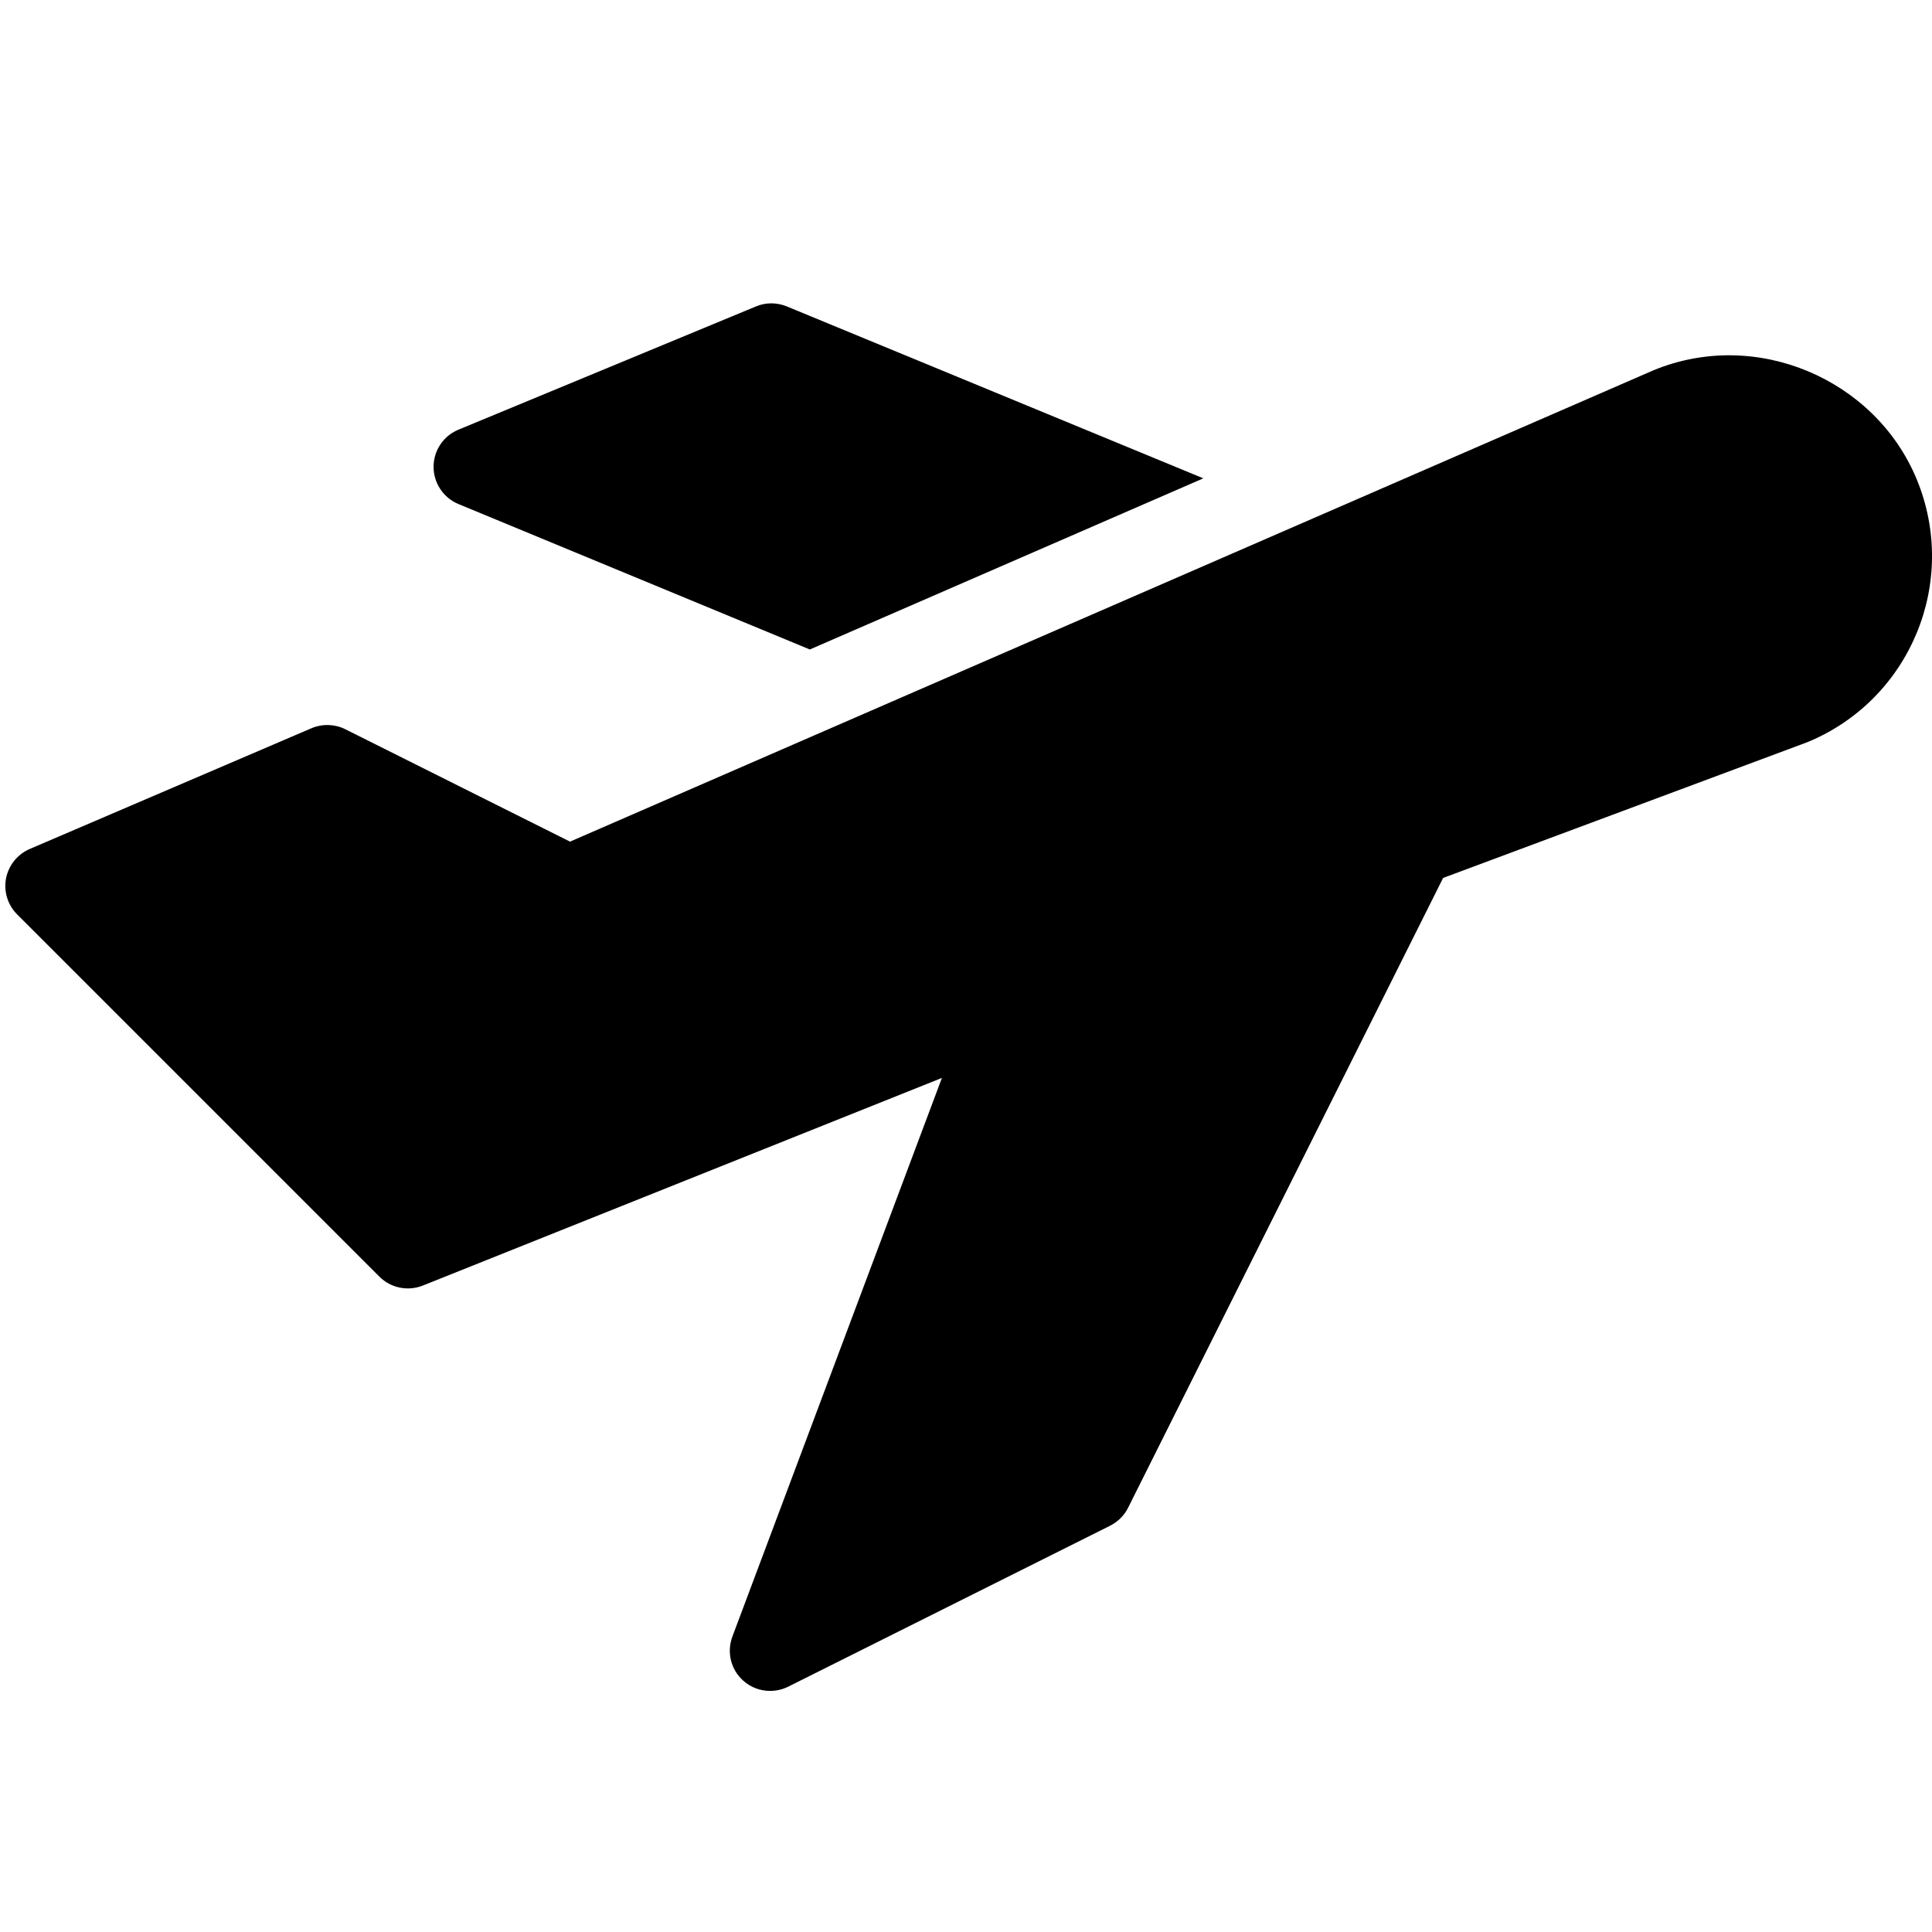 <?xml version="1.0" encoding="utf-8"?>
<!-- Generator: Adobe Illustrator 19.2.0, SVG Export Plug-In . SVG Version: 6.00 Build 0)  -->
<svg version="1.1" xmlns="http://www.w3.org/2000/svg" xmlns:xlink="http://www.w3.org/1999/xlink" x="0px" y="0px" width="24px"
	 height="24px" viewBox="0 0 24 24" enable-background="new 0 0 24 24" xml:space="preserve">
<g id="Filled_Icons">
	<g>
		<path d="M5.694,6.261l4.366,1.807l4.888-2.126L9.773,3.806C9.65,3.756,9.512,3.755,9.39,3.807L5.694,5.338
			C5.508,5.415,5.386,5.597,5.386,5.799C5.386,6.001,5.508,6.184,5.694,6.261z"/>
		<path d="M23.809,5.951c-0.515-1.241-1.994-1.881-3.274-1.349L7.081,10.455L4.29,9.059C4.16,8.994,4.006,8.989,3.87,9.046l-3.5,1.5
			c-0.153,0.066-0.263,0.203-0.295,0.365c-0.031,0.163,0.021,0.331,0.138,0.448l4.5,4.5c0.142,0.142,0.354,0.184,0.539,0.111
			l6.449-2.58l-2.603,6.94c-0.072,0.193-0.02,0.41,0.134,0.547c0.094,0.085,0.213,0.128,0.334,0.128
			c0.077,0,0.153-0.017,0.224-0.052l4-2c0.097-0.049,0.176-0.127,0.224-0.224l3.913-7.823l4.529-1.688
			C23.729,8.691,24.339,7.231,23.809,5.951z"/>
	</g>
</g>
<g id="invisible_shape">
	<rect fill="none" width="24" height="24"/>
</g>
</svg>
